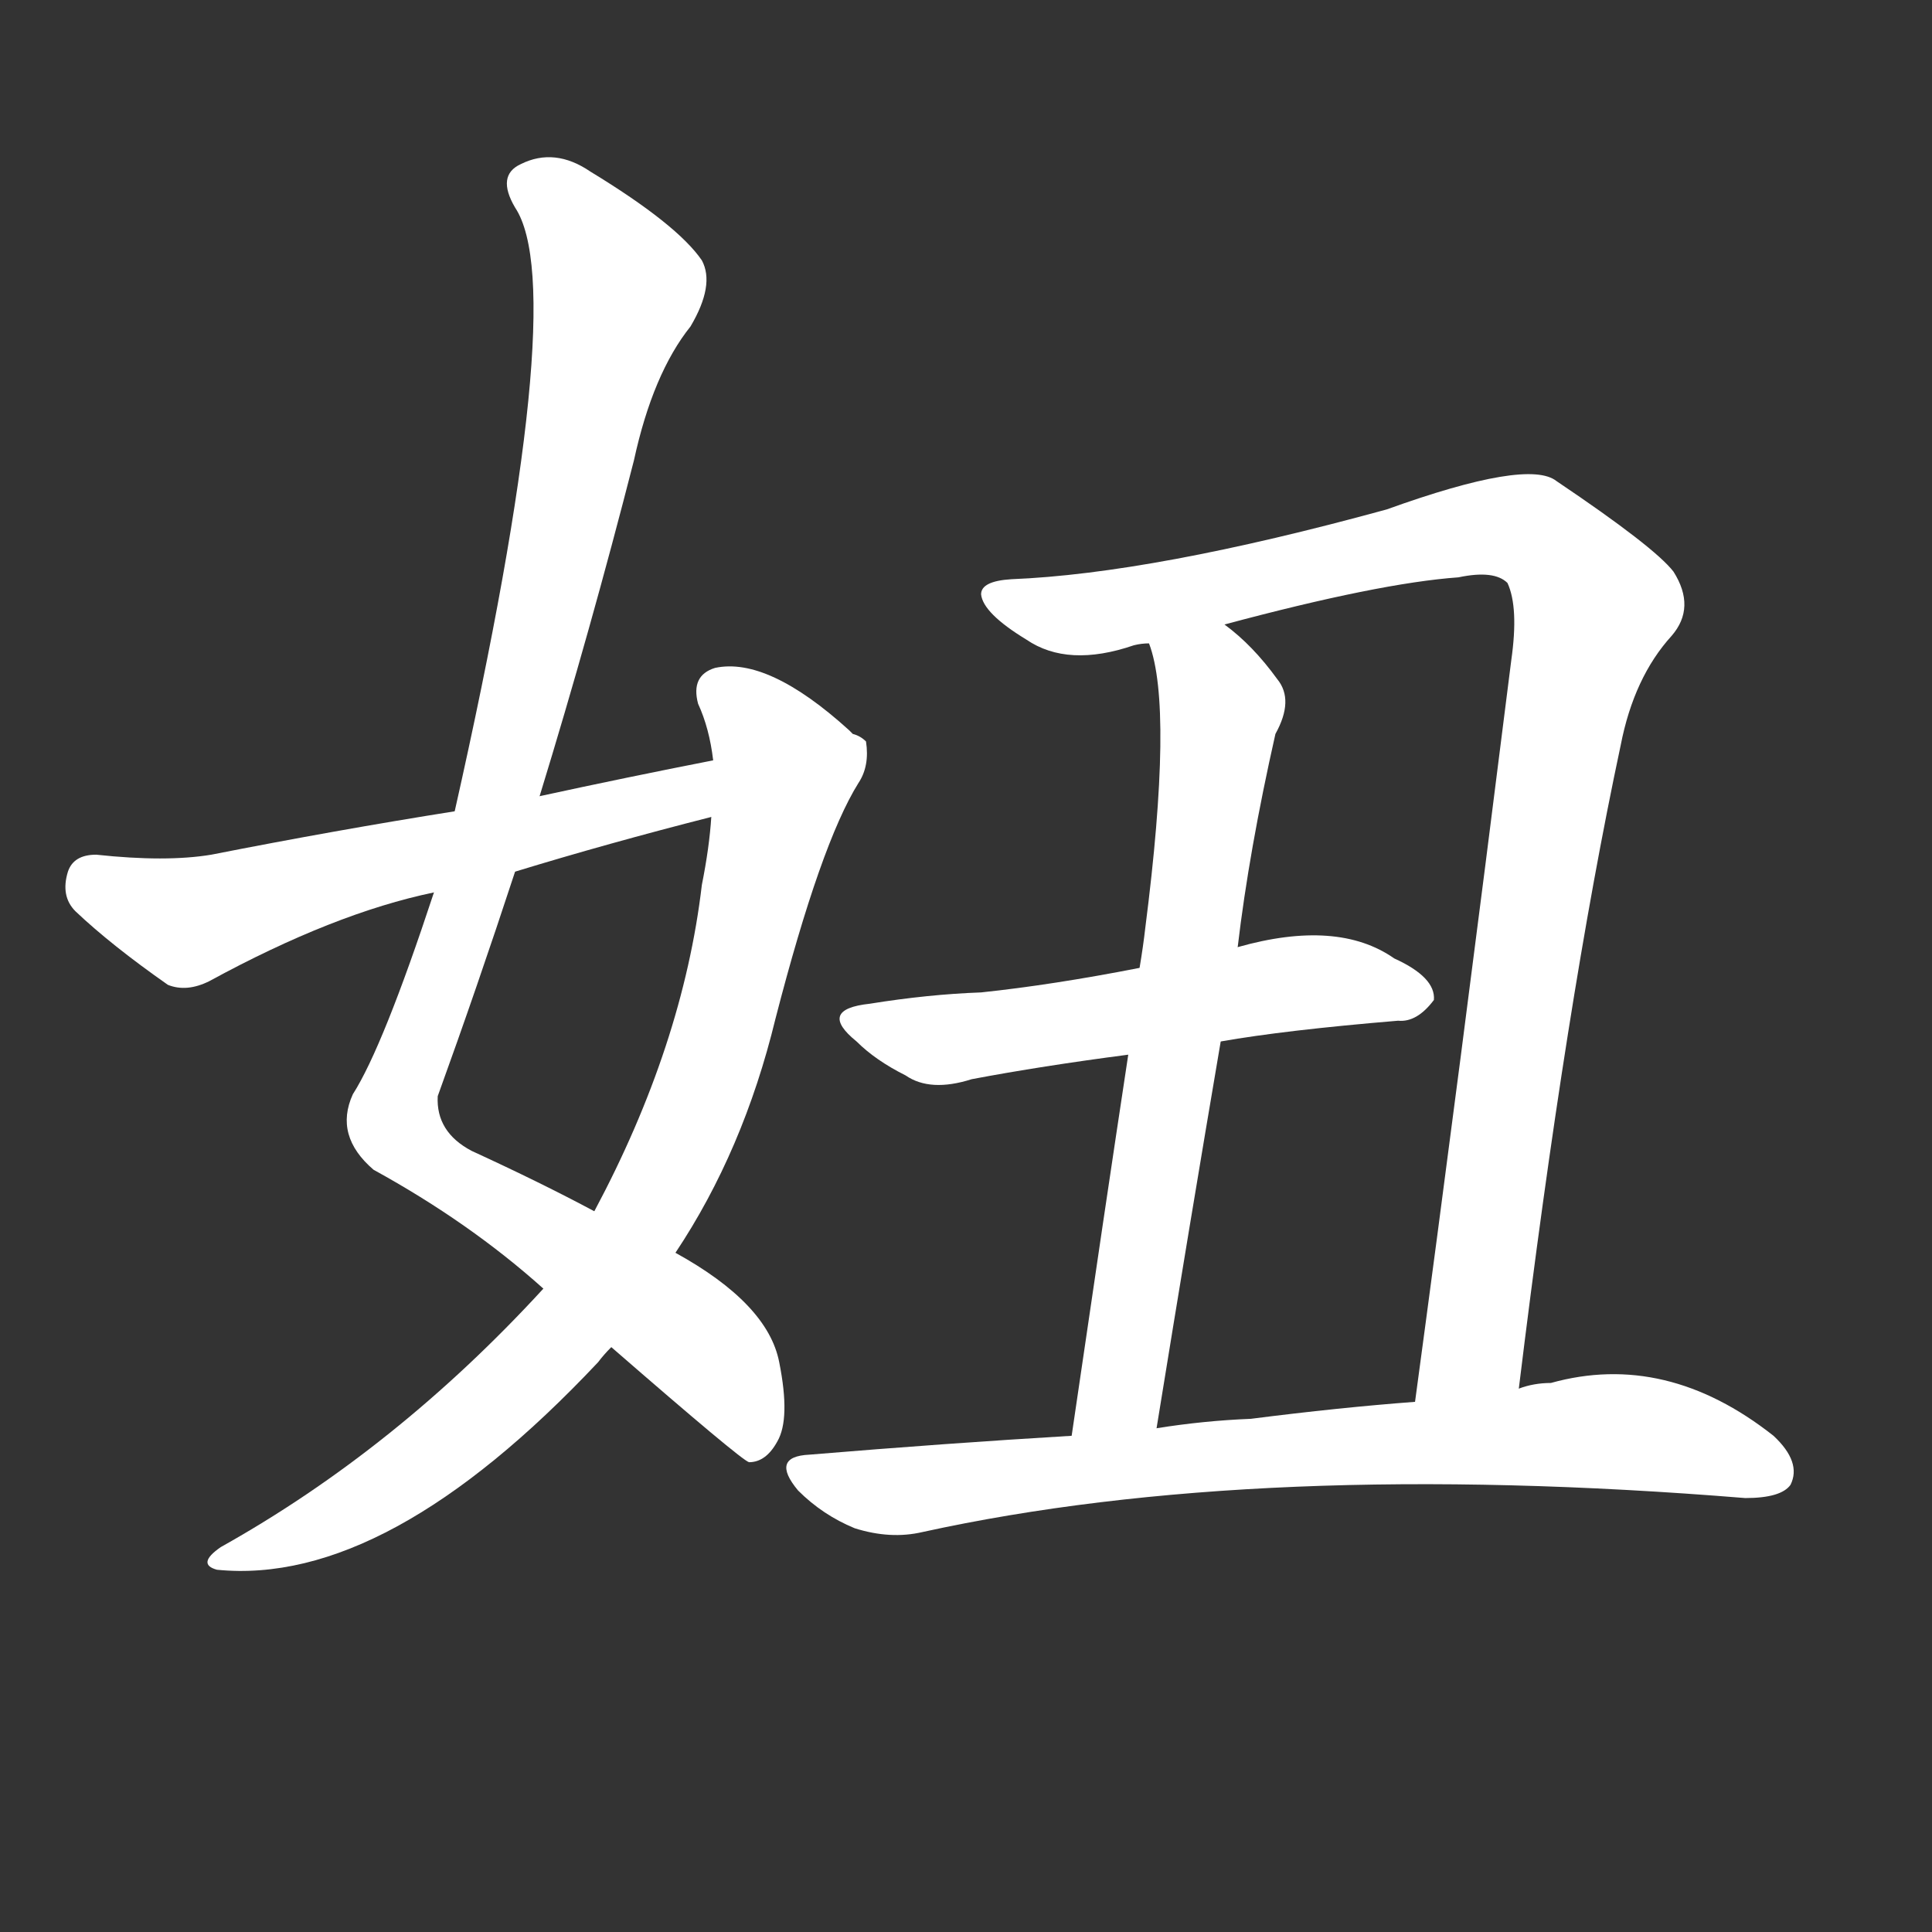 <svg version="1.1" viewBox="0 0 1024 1024" xmlns="http://www.w3.org/2000/svg">
  <rect x="0" y="0" width="1024" height="1024" fill="#333333" stroke="none"/>
  <g transform="scale(1, -1) translate(0, -900)">
    <style type="text/css">
        .stroke1 {fill: #FFFFFF;}
        .stroke2 {fill: #FFFFFF;}
        .stroke3 {fill: #FFFFFF;}
        .stroke4 {fill: #FFFFFF;}
        .stroke5 {fill: #FFFFFF;}
        .stroke6 {fill: #FFFFFF;}
        .stroke7 {fill: #FFFFFF;}
        .stroke8 {fill: #FFFFFF;}
        .stroke9 {fill: #FFFFFF;}
        .stroke10 {fill: #FFFFFF;}
        .stroke11 {fill: #FFFFFF;}
        .stroke12 {fill: #FFFFFF;}
        .stroke13 {fill: #FFFFFF;}
        .stroke14 {fill: #FFFFFF;}
        .stroke15 {fill: #FFFFFF;}
        .stroke16 {fill: #FFFFFF;}
        .stroke17 {fill: #FFFFFF;}
        .stroke18 {fill: #FFFFFF;}
        .stroke19 {fill: #FFFFFF;}
        .stroke20 {fill: #FFFFFF;}
        text {
            font-family: Helvetica;
            font-size: 50px;
            fill: #FFFFFF;}
            paint-order: stroke;
            stroke: #000000;
            stroke-width: 4px;
            stroke-linecap: butt;
            stroke-linejoin: miter;
            font-weight: 800;
        }
    </style>

    <path d="M 324 186 Q 393 126 397 125 Q 406 125 412 136 Q 419 148 413 178 Q 407 209 358 236 L 315 258 Q 287 273 250 290 Q 231 300 232 319 Q 253 377 273 438 L 286 478 Q 313 566 336 656 Q 346 702 366 727 Q 379 749 372 762 Q 359 781 313 809 Q 294 822 276 813 Q 263 807 273 790 Q 303 745 241 470 L 230 427 Q 203 345 187 320 Q 177 298 198 280 Q 249 252 288 217 L 324 186 Z" class="stroke1"/>
    <path d="M 288 217 Q 210 132 117 80 Q 104 71 115 68 Q 205 59 317 178 Q 320 182 324 186 L 358 236 Q 394 290 411 360 Q 435 453 455 485 Q 461 494 459 507 Q 456 510 452 511 Q 451 512 450 513 Q 407 552 379 546 Q 366 542 370 527 Q 376 514 378 497 L 377 467 Q 376 451 372 431 Q 362 346 315 258 L 288 217 Z" class="stroke2"/>
    <path d="M 378 497 Q 332 488 286 478 L 241 470 Q 178 460 112 447 Q 88 443 51 447 Q 39 447 36 438 Q 32 425 40 417 Q 59 399 89 378 Q 99 374 111 380 Q 177 416 230 427 L 273 438 Q 322 453 377 467 C 406 474 407 503 378 497 Z" class="stroke3"/>
    <path d="M 805 164 Q 830 369 859 505 Q 866 541 886 563 Q 899 578 887 597 Q 877 610 825 645 Q 810 657 735 630 Q 611 596 536 593 Q 520 592 520 585 Q 521 575 544 561 Q 566 546 601 558 Q 605 559 609 559 L 649 569 Q 731 591 773 594 Q 792 598 799 591 Q 805 578 801 550 Q 773 327 750 157 C 746 127 801 134 805 164 Z" class="stroke4"/>
    <path d="M 609 559 Q 622 525 607 408 Q 606 399 604 387 L 598 341 Q 586 262 568 139 C 564 109 608 113 613 143 Q 631 254 647 348 L 656 398 Q 662 449 676 511 Q 686 529 677 540 Q 664 558 649 569 C 626 588 601 588 609 559 Z" class="stroke5"/>
    <path d="M 604 387 Q 558 378 520 374 Q 492 373 461 368 Q 433 365 454 348 Q 464 338 480 330 Q 493 321 515 328 Q 552 335 598 341 L 647 348 Q 681 354 741 359 Q 751 358 760 370 Q 761 382 739 392 Q 709 413 656 398 L 604 387 Z" class="stroke6"/>
    <path d="M 568 139 Q 501 135 429 129 Q 408 128 423 110 Q 436 97 453 90 Q 472 84 489 88 Q 667 127 925 106 Q 944 106 949 113 Q 955 125 940 139 Q 883 184 822 167 Q 813 167 805 164 L 750 157 Q 710 154 663 148 Q 638 147 613 143 L 568 139 Z" class="stroke7"/>
</g></svg>